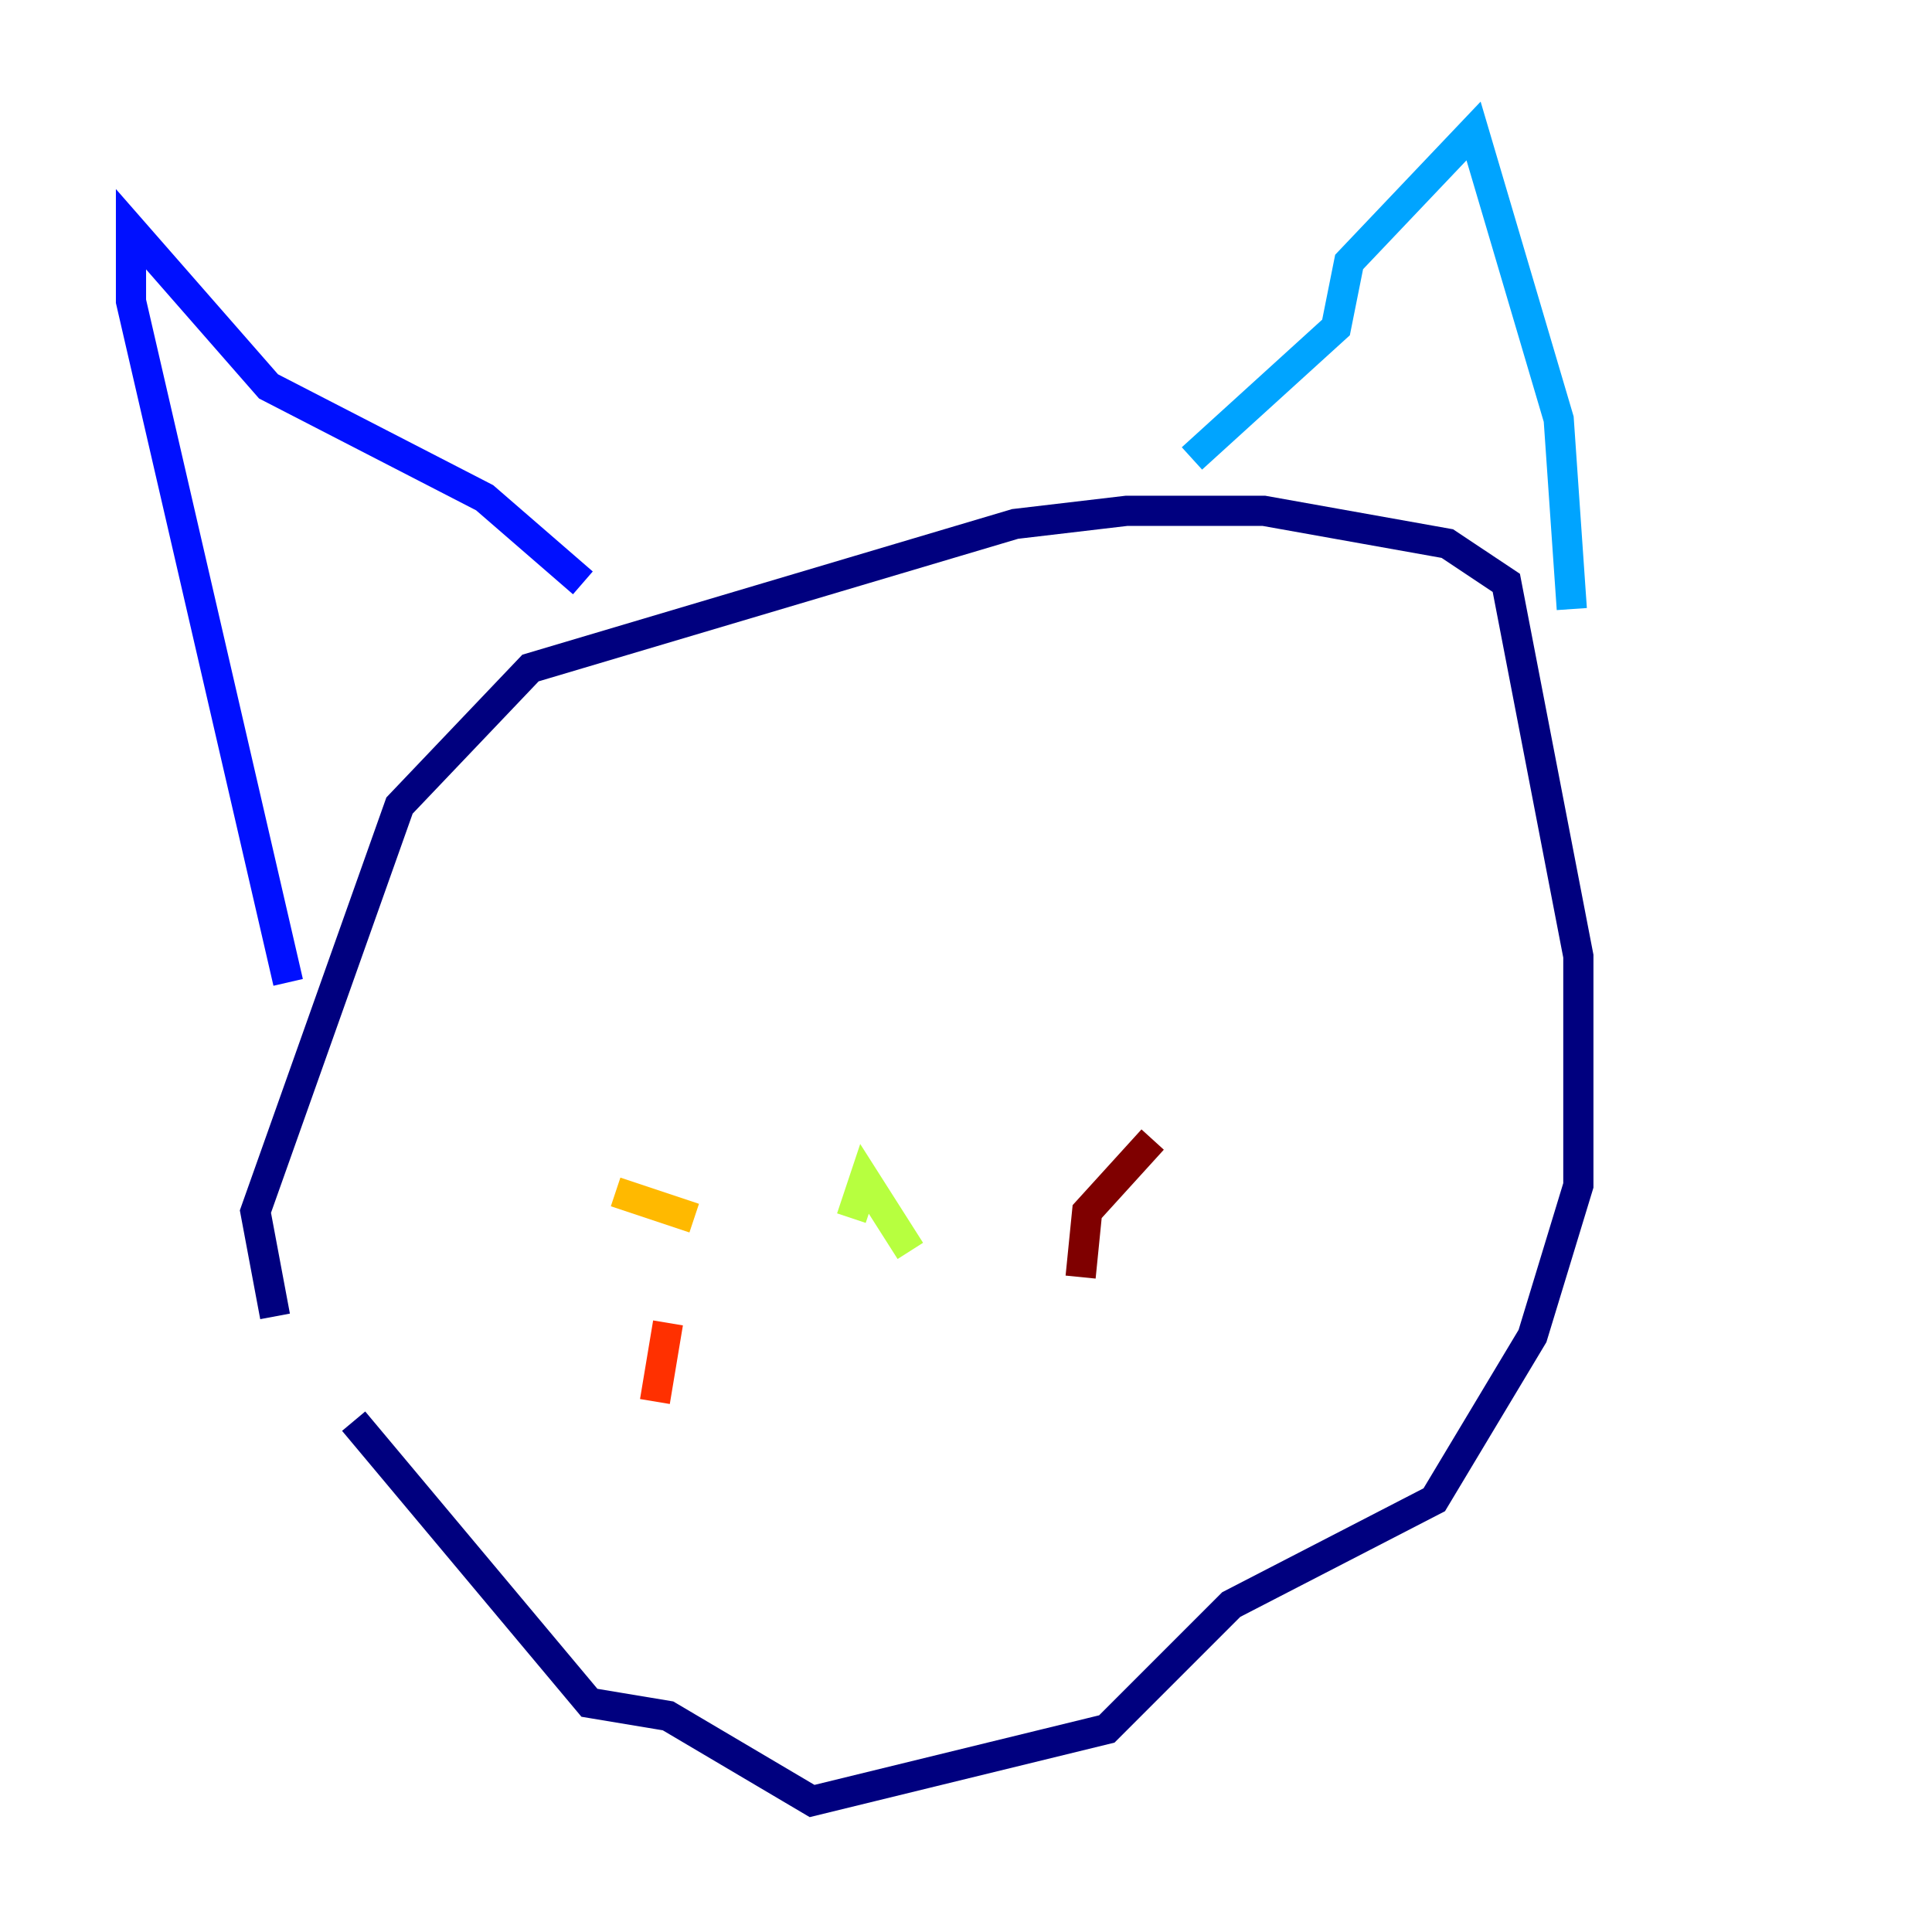 <?xml version="1.0" encoding="utf-8" ?>
<svg baseProfile="tiny" height="128" version="1.2" viewBox="0,0,128,128" width="128" xmlns="http://www.w3.org/2000/svg" xmlns:ev="http://www.w3.org/2001/xml-events" xmlns:xlink="http://www.w3.org/1999/xlink"><defs /><polyline fill="none" points="18.224,87.214 16.922,80.271 26.468,53.37 35.146,44.258 67.254,34.712 74.63,33.844 83.742,33.844 95.891,36.014 99.797,38.617 104.57,63.349 104.57,78.536 101.532,88.515 95.024,99.363 81.573,106.305 73.329,114.549 53.803,119.322 44.258,113.681 39.051,112.814 23.43,94.156" stroke="#00007f" stroke-width="2" /><polyline fill="none" points="19.091,65.085 8.678,19.959 8.678,15.186 17.79,25.6 32.108,32.976 38.617,38.617" stroke="#0010ff" stroke-width="2" /><polyline fill="none" points="78.969,30.373 88.515,21.695 89.383,17.356 97.627,8.678 103.268,27.77 104.136,40.352" stroke="#00a4ff" stroke-width="2" /><polyline fill="none" points="60.312,82.875 60.312,82.875" stroke="#3fffb7" stroke-width="2" /><polyline fill="none" points="60.312,82.875 57.275,78.102 56.407,80.705" stroke="#b7ff3f" stroke-width="2" /><polyline fill="none" points="45.993,80.705 40.786,78.969" stroke="#ffb900" stroke-width="2" /><polyline fill="none" points="44.258,87.647 43.39,92.854" stroke="#ff3000" stroke-width="2" /><polyline fill="none" points="71.593,84.61 72.027,80.271 76.366,75.498" stroke="#7f0000" stroke-width="2" /></svg>